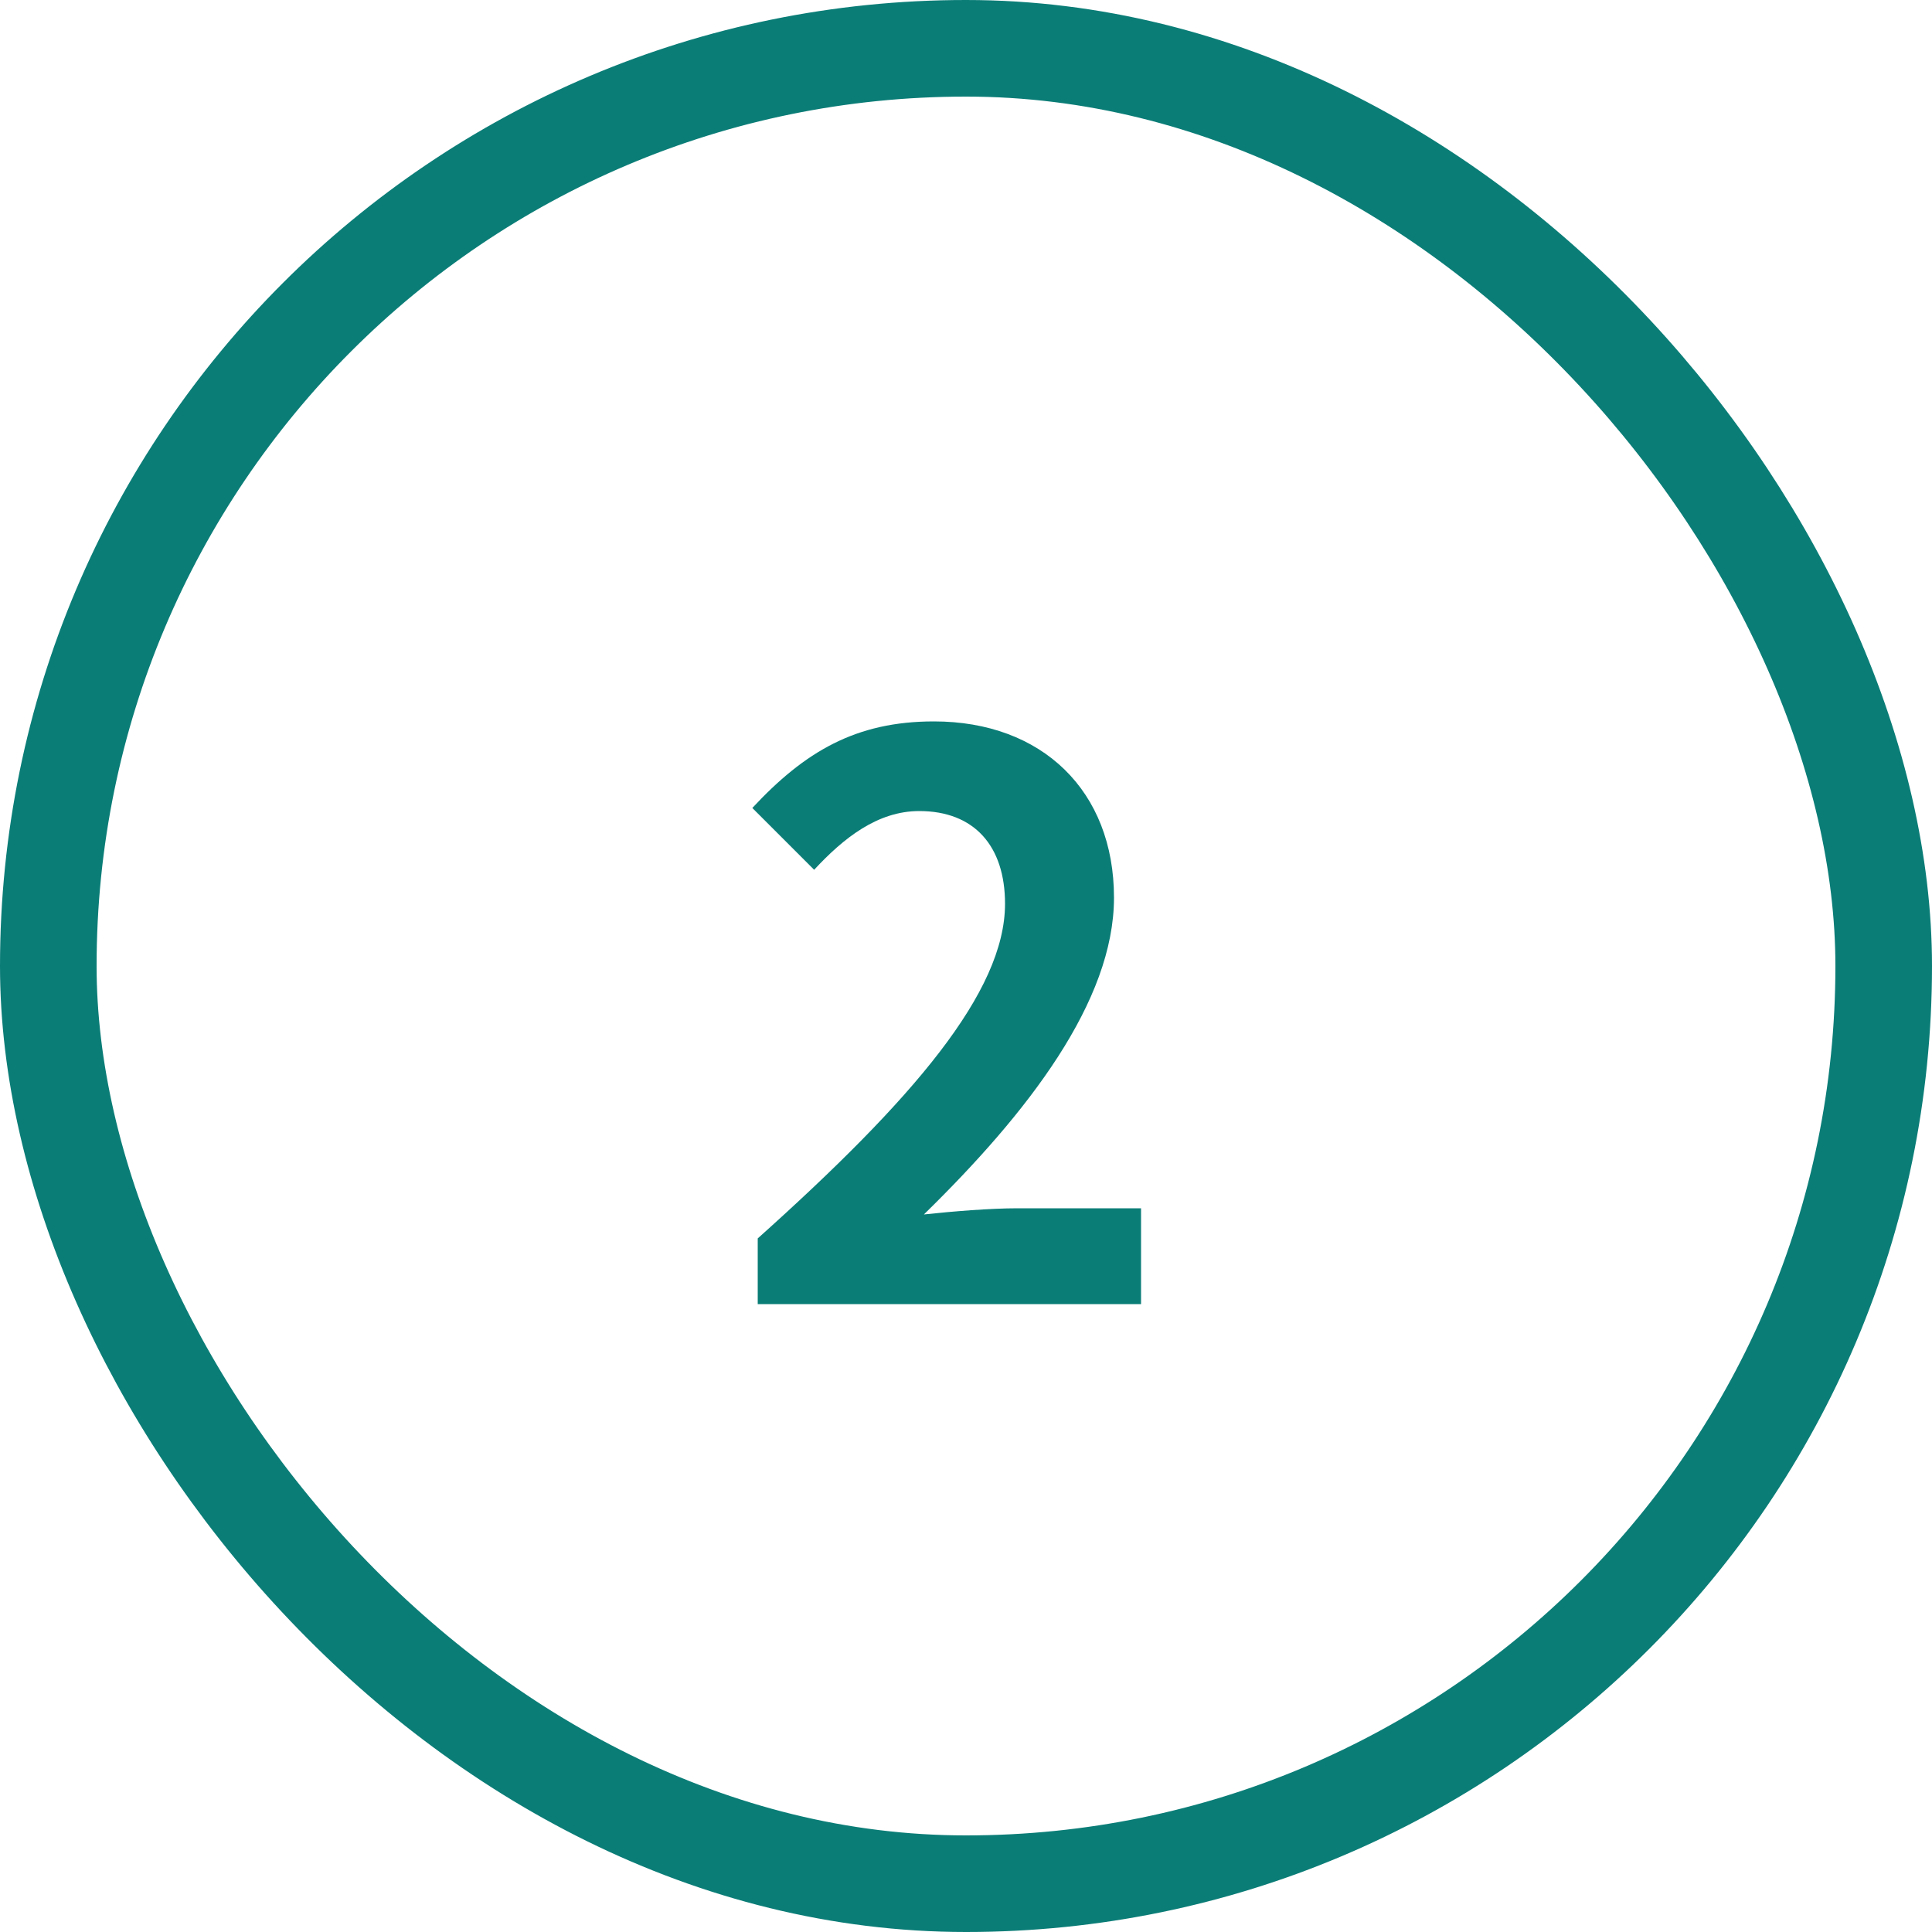 <svg width="40" height="40" viewBox="0 0 40 40" fill="none" xmlns="http://www.w3.org/2000/svg">
<path d="M15.688 27H23.624V25.016H21.064C20.504 25.016 19.72 25.08 19.128 25.144C21.288 23.032 23.064 20.728 23.064 18.584C23.064 16.376 21.576 14.936 19.336 14.936C17.72 14.936 16.664 15.56 15.576 16.728L16.856 18.008C17.464 17.352 18.168 16.792 19.032 16.792C20.168 16.792 20.808 17.512 20.808 18.712C20.808 20.536 18.904 22.76 15.688 25.64V27Z" fill="#0B7D77"/>
<rect x="1" y="1" width="38" height="38" rx="19" stroke="#0B7D77" stroke-width="2"/>
</svg>
